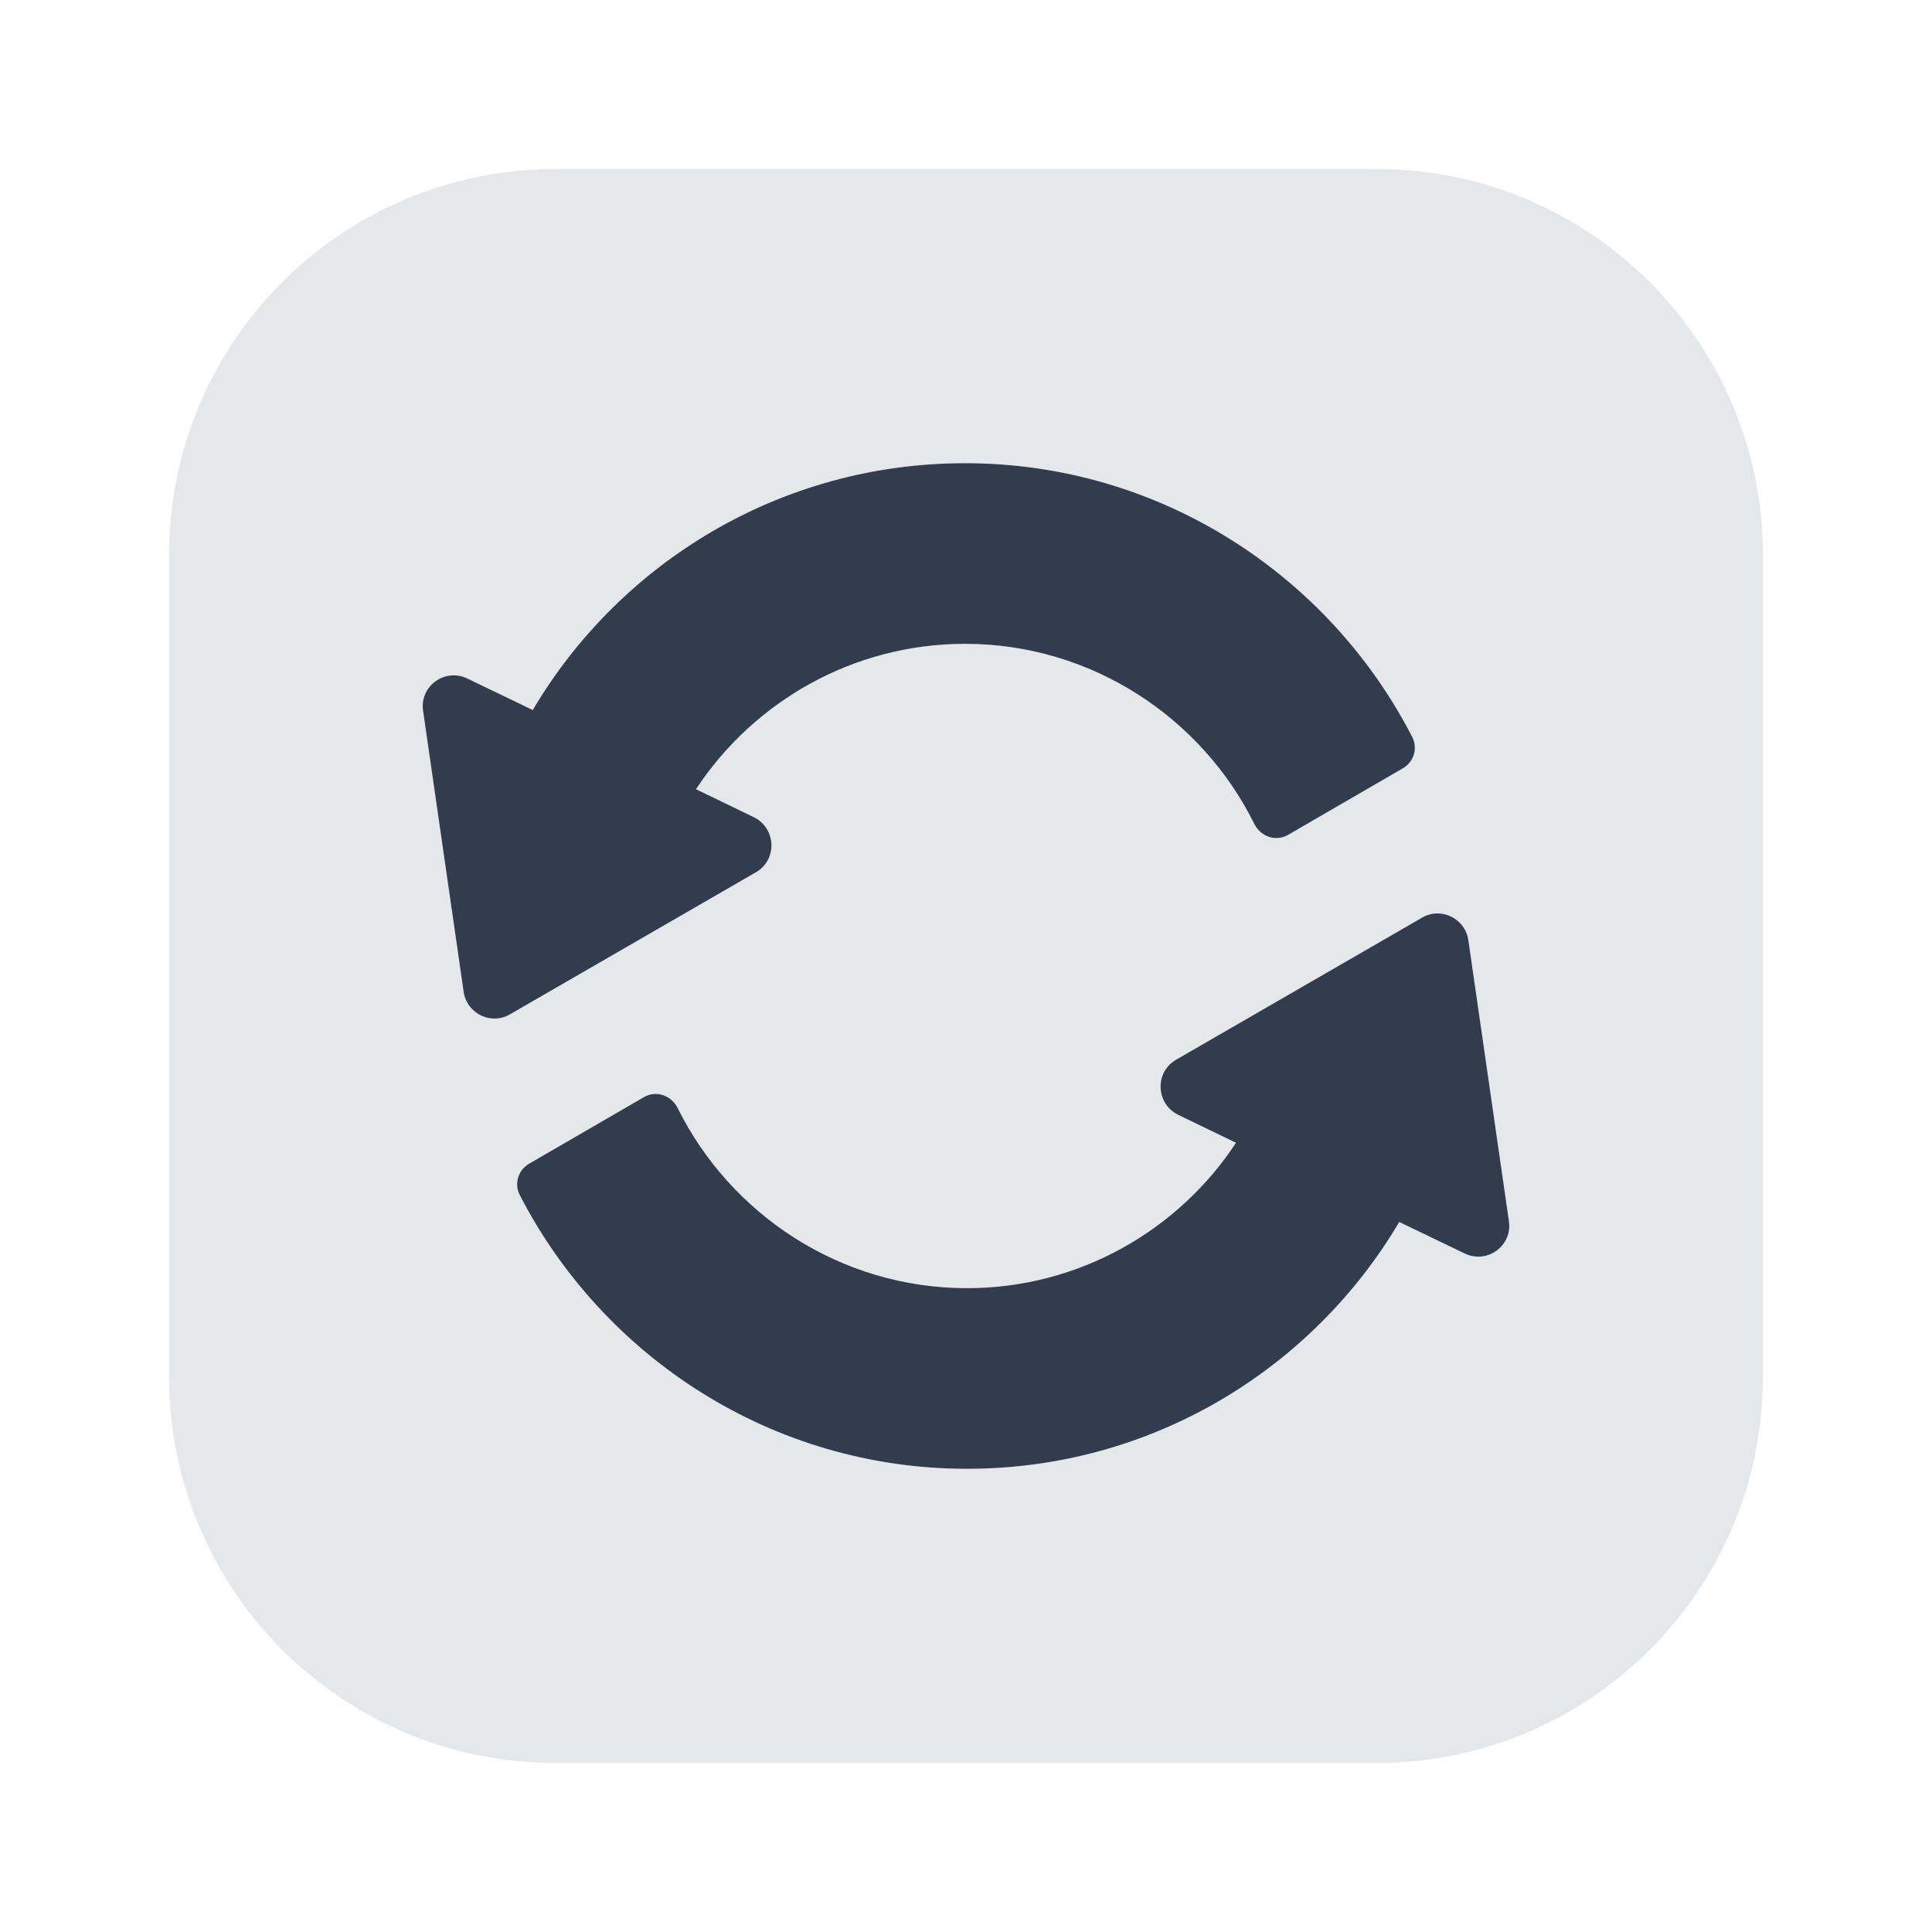 <?xml version="1.0" encoding="UTF-8"?><svg id="a" xmlns="http://www.w3.org/2000/svg" viewBox="0 0 40 40"><path d="M0,0V40H40V0H0ZM30.32,25.95l-1.35-.65c-1.81,3.06-5.14,5.11-8.95,5.11-4.03,0-7.53-2.31-9.26-5.67-.12-.24-.03-.52,.2-.65l2.38-1.38c.25-.14,.56-.03,.69,.23,1.09,2.2,3.37,3.73,5.99,3.73,2.32,0,4.38-1.2,5.57-3.01l-1.2-.58c-.46-.23-.49-.88-.04-1.14l5.09-2.94c.39-.23,.89,.01,.96,.46l.84,5.82c.08,.51-.45,.9-.92,.67ZM9.68,14.05l1.35,.65c1.81-3.06,5.14-5.11,8.95-5.11,4.03,0,7.53,2.31,9.26,5.67,.12,.24,.03,.52-.2,.65l-2.38,1.38c-.25,.14-.56,.03-.69-.23-1.09-2.2-3.37-3.73-5.99-3.73-2.32,0-4.38,1.2-5.57,3.01l1.2,.58c.46,.23,.49,.88,.04,1.14l-5.09,2.94c-.39,.23-.89-.01-.96-.46l-.84-5.82c-.08-.51,.45-.9,.92-.67Z" fill="none"/><g><path d="M28.5,3.5H11.5C7.08,3.5,3.5,7.08,3.5,11.5V28.5c0,4.42,3.58,8,8,8H28.5c4.42,0,8-3.58,8-8V11.5c0-4.42-3.58-8-8-8ZM9.6,20.54l-.84-5.82c-.08-.51,.45-.9,.92-.67l1.35,.65c1.81-3.06,5.14-5.11,8.95-5.11,4.03,0,7.53,2.31,9.26,5.67,.12,.24,.03,.52-.2,.65l-2.38,1.38c-.25,.14-.56,.03-.69-.23-1.09-2.2-3.37-3.73-5.99-3.73-2.32,0-4.38,1.2-5.57,3.01l1.2,.58c.46,.23,.49,.88,.04,1.14l-5.09,2.94c-.39,.23-.89-.01-.96-.46Zm20.72,5.41l-1.35-.65c-1.81,3.06-5.14,5.11-8.95,5.11-4.03,0-7.53-2.31-9.26-5.67-.12-.24-.03-.52,.2-.65l2.38-1.38c.25-.14,.56-.03,.69,.23,1.09,2.2,3.37,3.73,5.99,3.73,2.32,0,4.38-1.2,5.57-3.01l-1.2-.58c-.46-.23-.49-.88-.04-1.14l5.09-2.94c.39-.23,.89,.01,.96,.46l.84,5.82c.08,.51-.45,.9-.92,.67Z" fill="#e5e8eb"/><g><path d="M30.32,25.95l-1.35-.65c-1.81,3.06-5.14,5.11-8.95,5.11-4.03,0-7.53-2.31-9.26-5.67-.12-.24-.03-.52,.2-.65l2.38-1.38c.25-.14,.56-.03,.69,.23,1.09,2.2,3.37,3.73,5.99,3.73,2.32,0,4.38-1.2,5.57-3.01l-1.2-.58c-.46-.23-.49-.88-.04-1.14l5.09-2.94c.39-.23,.89,.01,.96,.46l.84,5.82c.08,.51-.45,.9-.92,.67Z" fill="#313d4c"/><path d="M29.04,15.91l-2.38,1.38c-.25,.14-.56,.03-.69-.23-1.09-2.2-3.37-3.73-5.99-3.73-2.32,0-4.38,1.2-5.57,3.01l1.2,.58c.46,.23,.49,.88,.04,1.14l-5.09,2.94c-.39,.23-.89-.01-.96-.46l-.84-5.82c-.08-.51,.45-.9,.92-.67l1.35,.65c1.81-3.06,5.14-5.11,8.95-5.11,4.03,0,7.53,2.31,9.26,5.67,.12,.24,.03,.52-.2,.65Z" fill="#313d4c"/></g></g></svg>